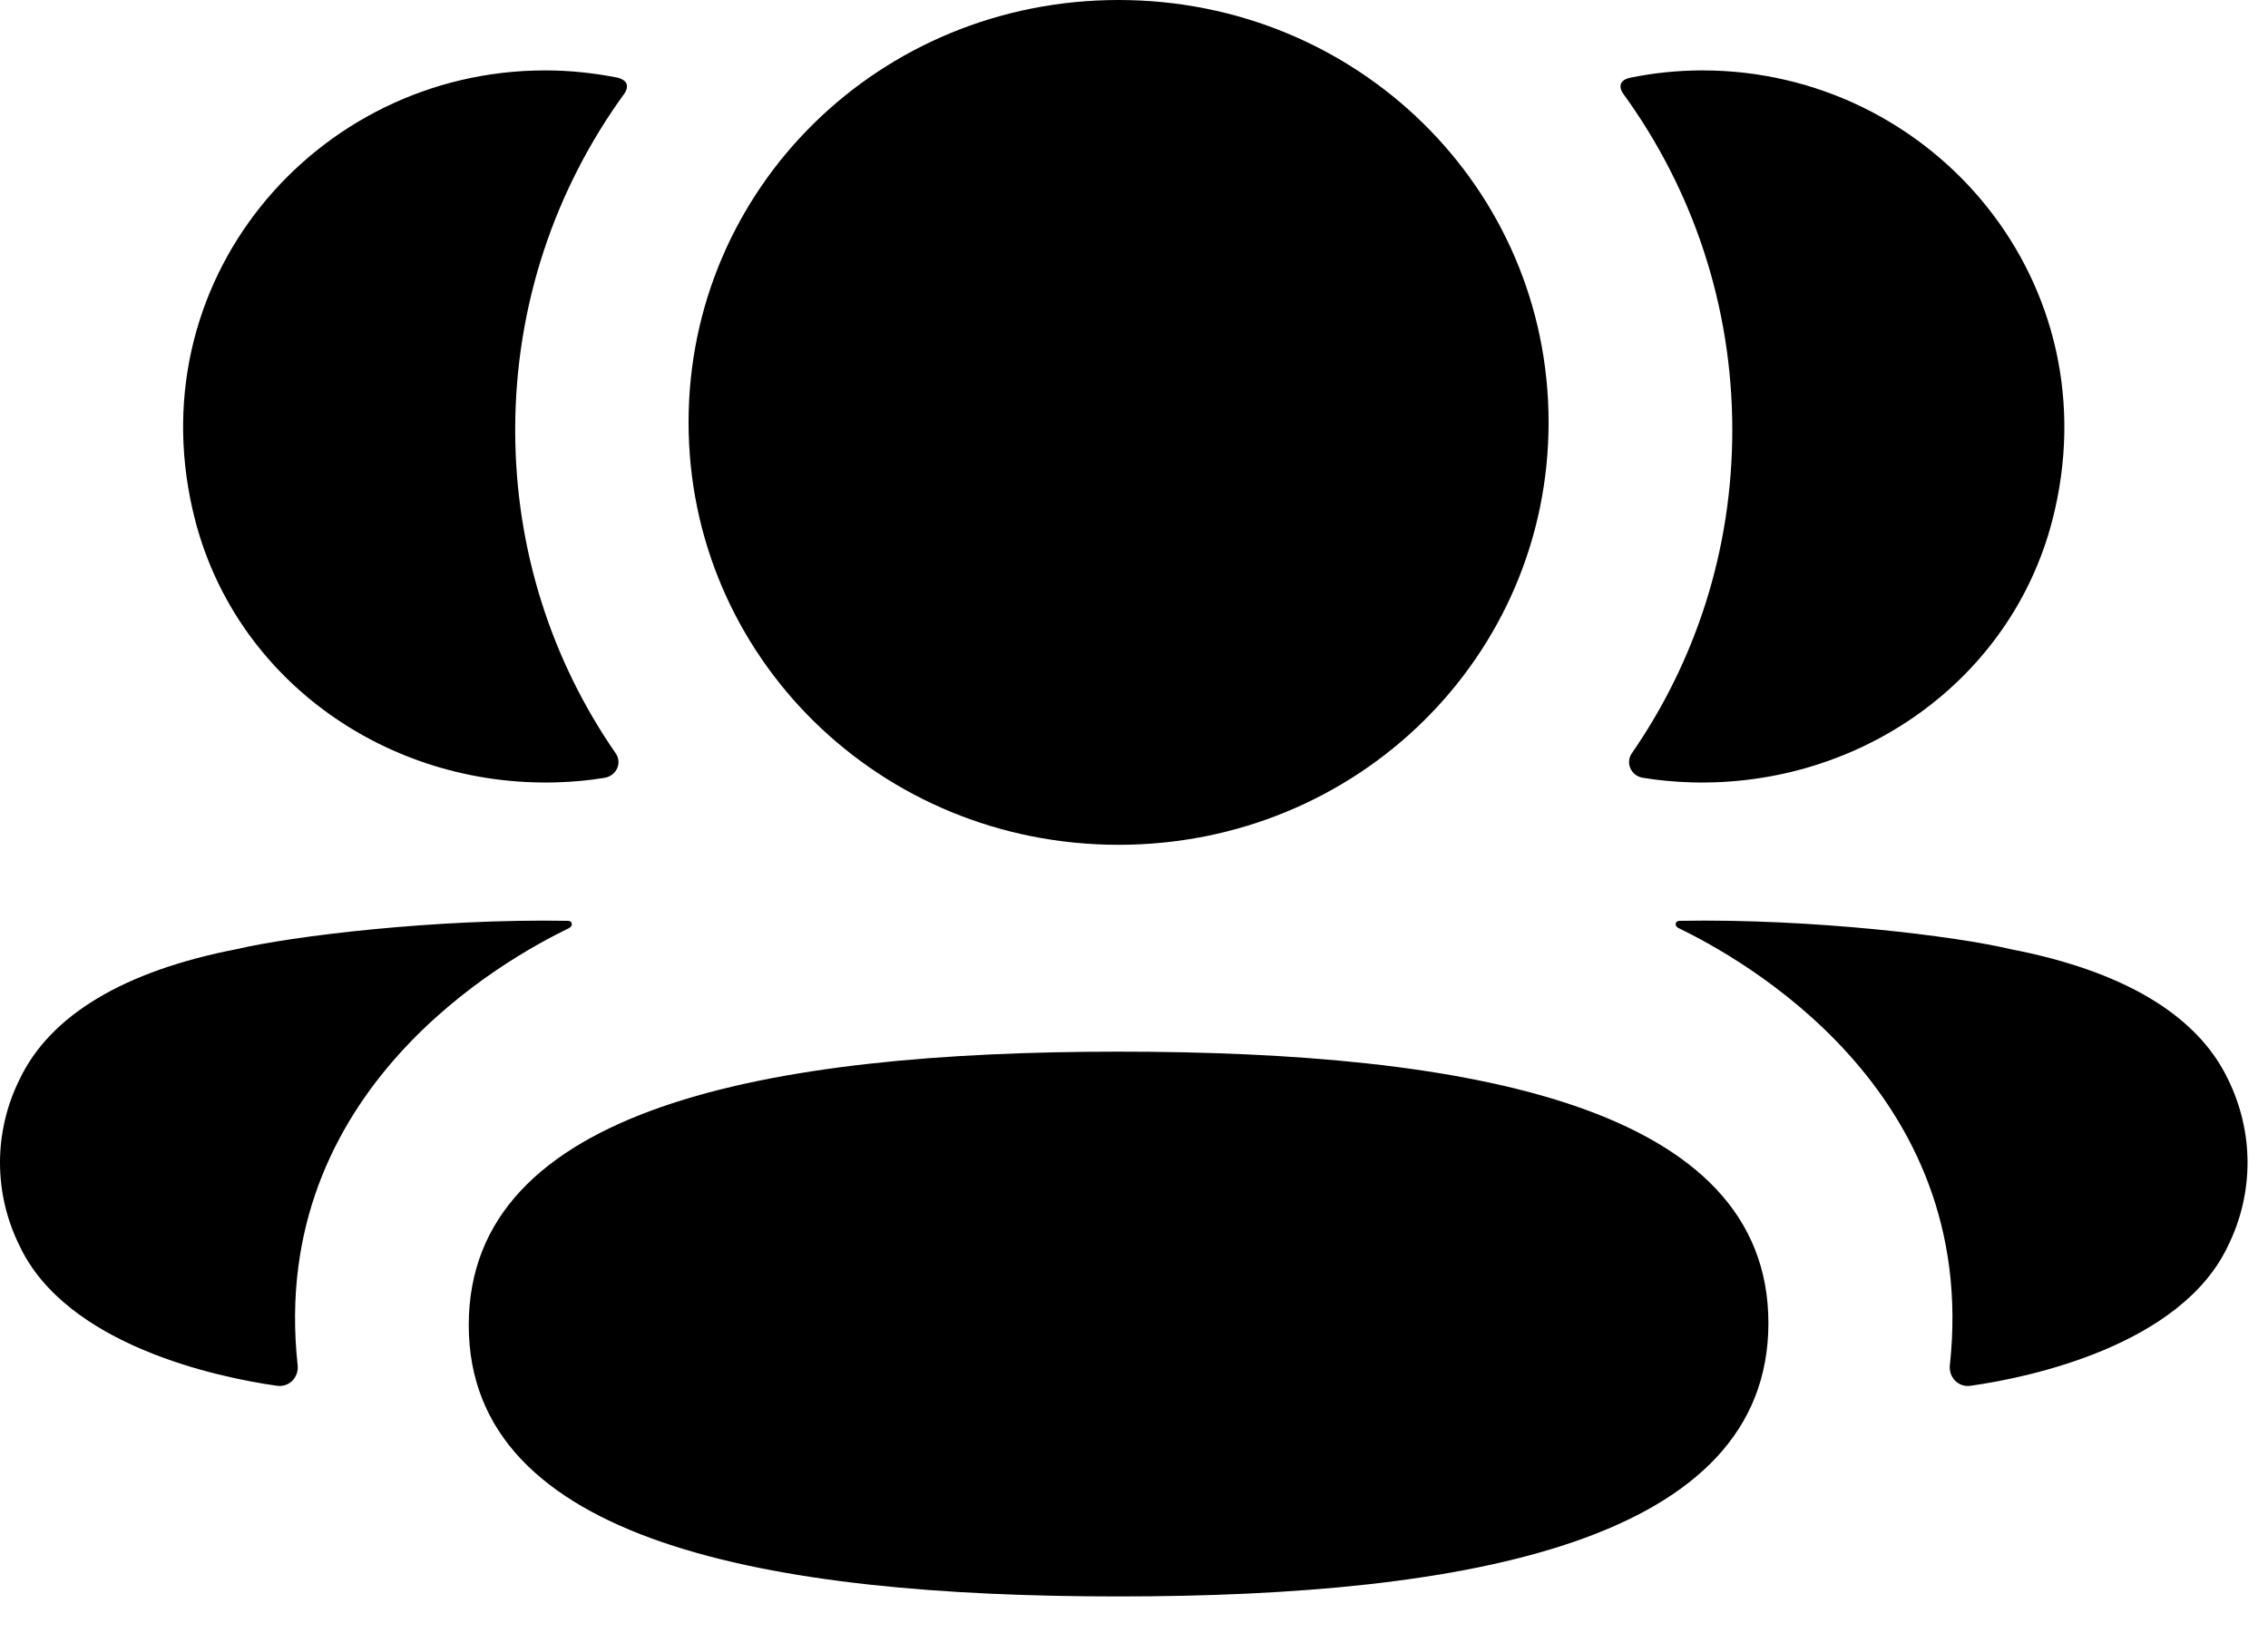<svg width="25" height="18" viewBox="0 0 25 18" xmlns="http://www.w3.org/2000/svg">
<path fill-rule="evenodd" clip-rule="evenodd" d="M17.07 4.655C17.07 7.24 14.96 9.312 12.33 9.312C9.699 9.312 7.59 7.24 7.59 4.655C7.59 2.07 9.699 0 12.33 0C14.96 0 17.07 2.07 17.07 4.655ZM12.33 17.597C8.466 17.597 5.167 16.999 5.167 14.606C5.167 12.212 8.445 11.592 12.33 11.592C16.194 11.592 19.493 12.19 19.493 14.584C19.493 16.977 16.215 17.597 12.33 17.597ZM19.095 4.739C19.095 6.057 18.693 7.284 17.987 8.304C17.915 8.409 17.979 8.551 18.107 8.573C18.284 8.602 18.466 8.619 18.652 8.624C20.502 8.672 22.163 7.502 22.621 5.741C23.301 3.125 21.305 0.776 18.765 0.776C18.488 0.776 18.224 0.805 17.967 0.857C17.932 0.865 17.894 0.88 17.874 0.911C17.85 0.949 17.868 0.999 17.892 1.032C18.656 2.083 19.095 3.365 19.095 4.739ZM22.16 10.462C23.403 10.701 24.221 11.188 24.559 11.896C24.846 12.478 24.846 13.152 24.559 13.733C24.041 14.831 22.37 15.184 21.721 15.275C21.587 15.295 21.479 15.181 21.493 15.049C21.825 12.005 19.186 10.562 18.503 10.23C18.474 10.216 18.468 10.193 18.471 10.179C18.473 10.169 18.485 10.153 18.508 10.15C19.985 10.123 21.573 10.321 22.16 10.462ZM6.123 8.624C6.308 8.619 6.49 8.603 6.667 8.573C6.795 8.551 6.86 8.409 6.787 8.304C6.081 7.284 5.679 6.057 5.679 4.739C5.679 3.364 6.119 2.083 6.882 1.032C6.906 0.999 6.923 0.949 6.9 0.911C6.88 0.881 6.842 0.864 6.807 0.856C6.549 0.805 6.285 0.776 6.009 0.776C3.468 0.776 1.472 3.125 2.153 5.741C2.612 7.502 4.272 8.672 6.123 8.624ZM6.303 10.178C6.306 10.193 6.3 10.215 6.271 10.231C5.588 10.562 2.949 12.006 3.281 15.049C3.295 15.181 3.188 15.294 3.054 15.275C2.405 15.184 0.734 14.832 0.216 13.733C-0.072 13.152 -0.072 12.478 0.216 11.897C0.554 11.188 1.371 10.701 2.614 10.461C3.202 10.322 4.789 10.124 6.267 10.15C6.29 10.153 6.301 10.169 6.303 10.178Z"/>
</svg>
